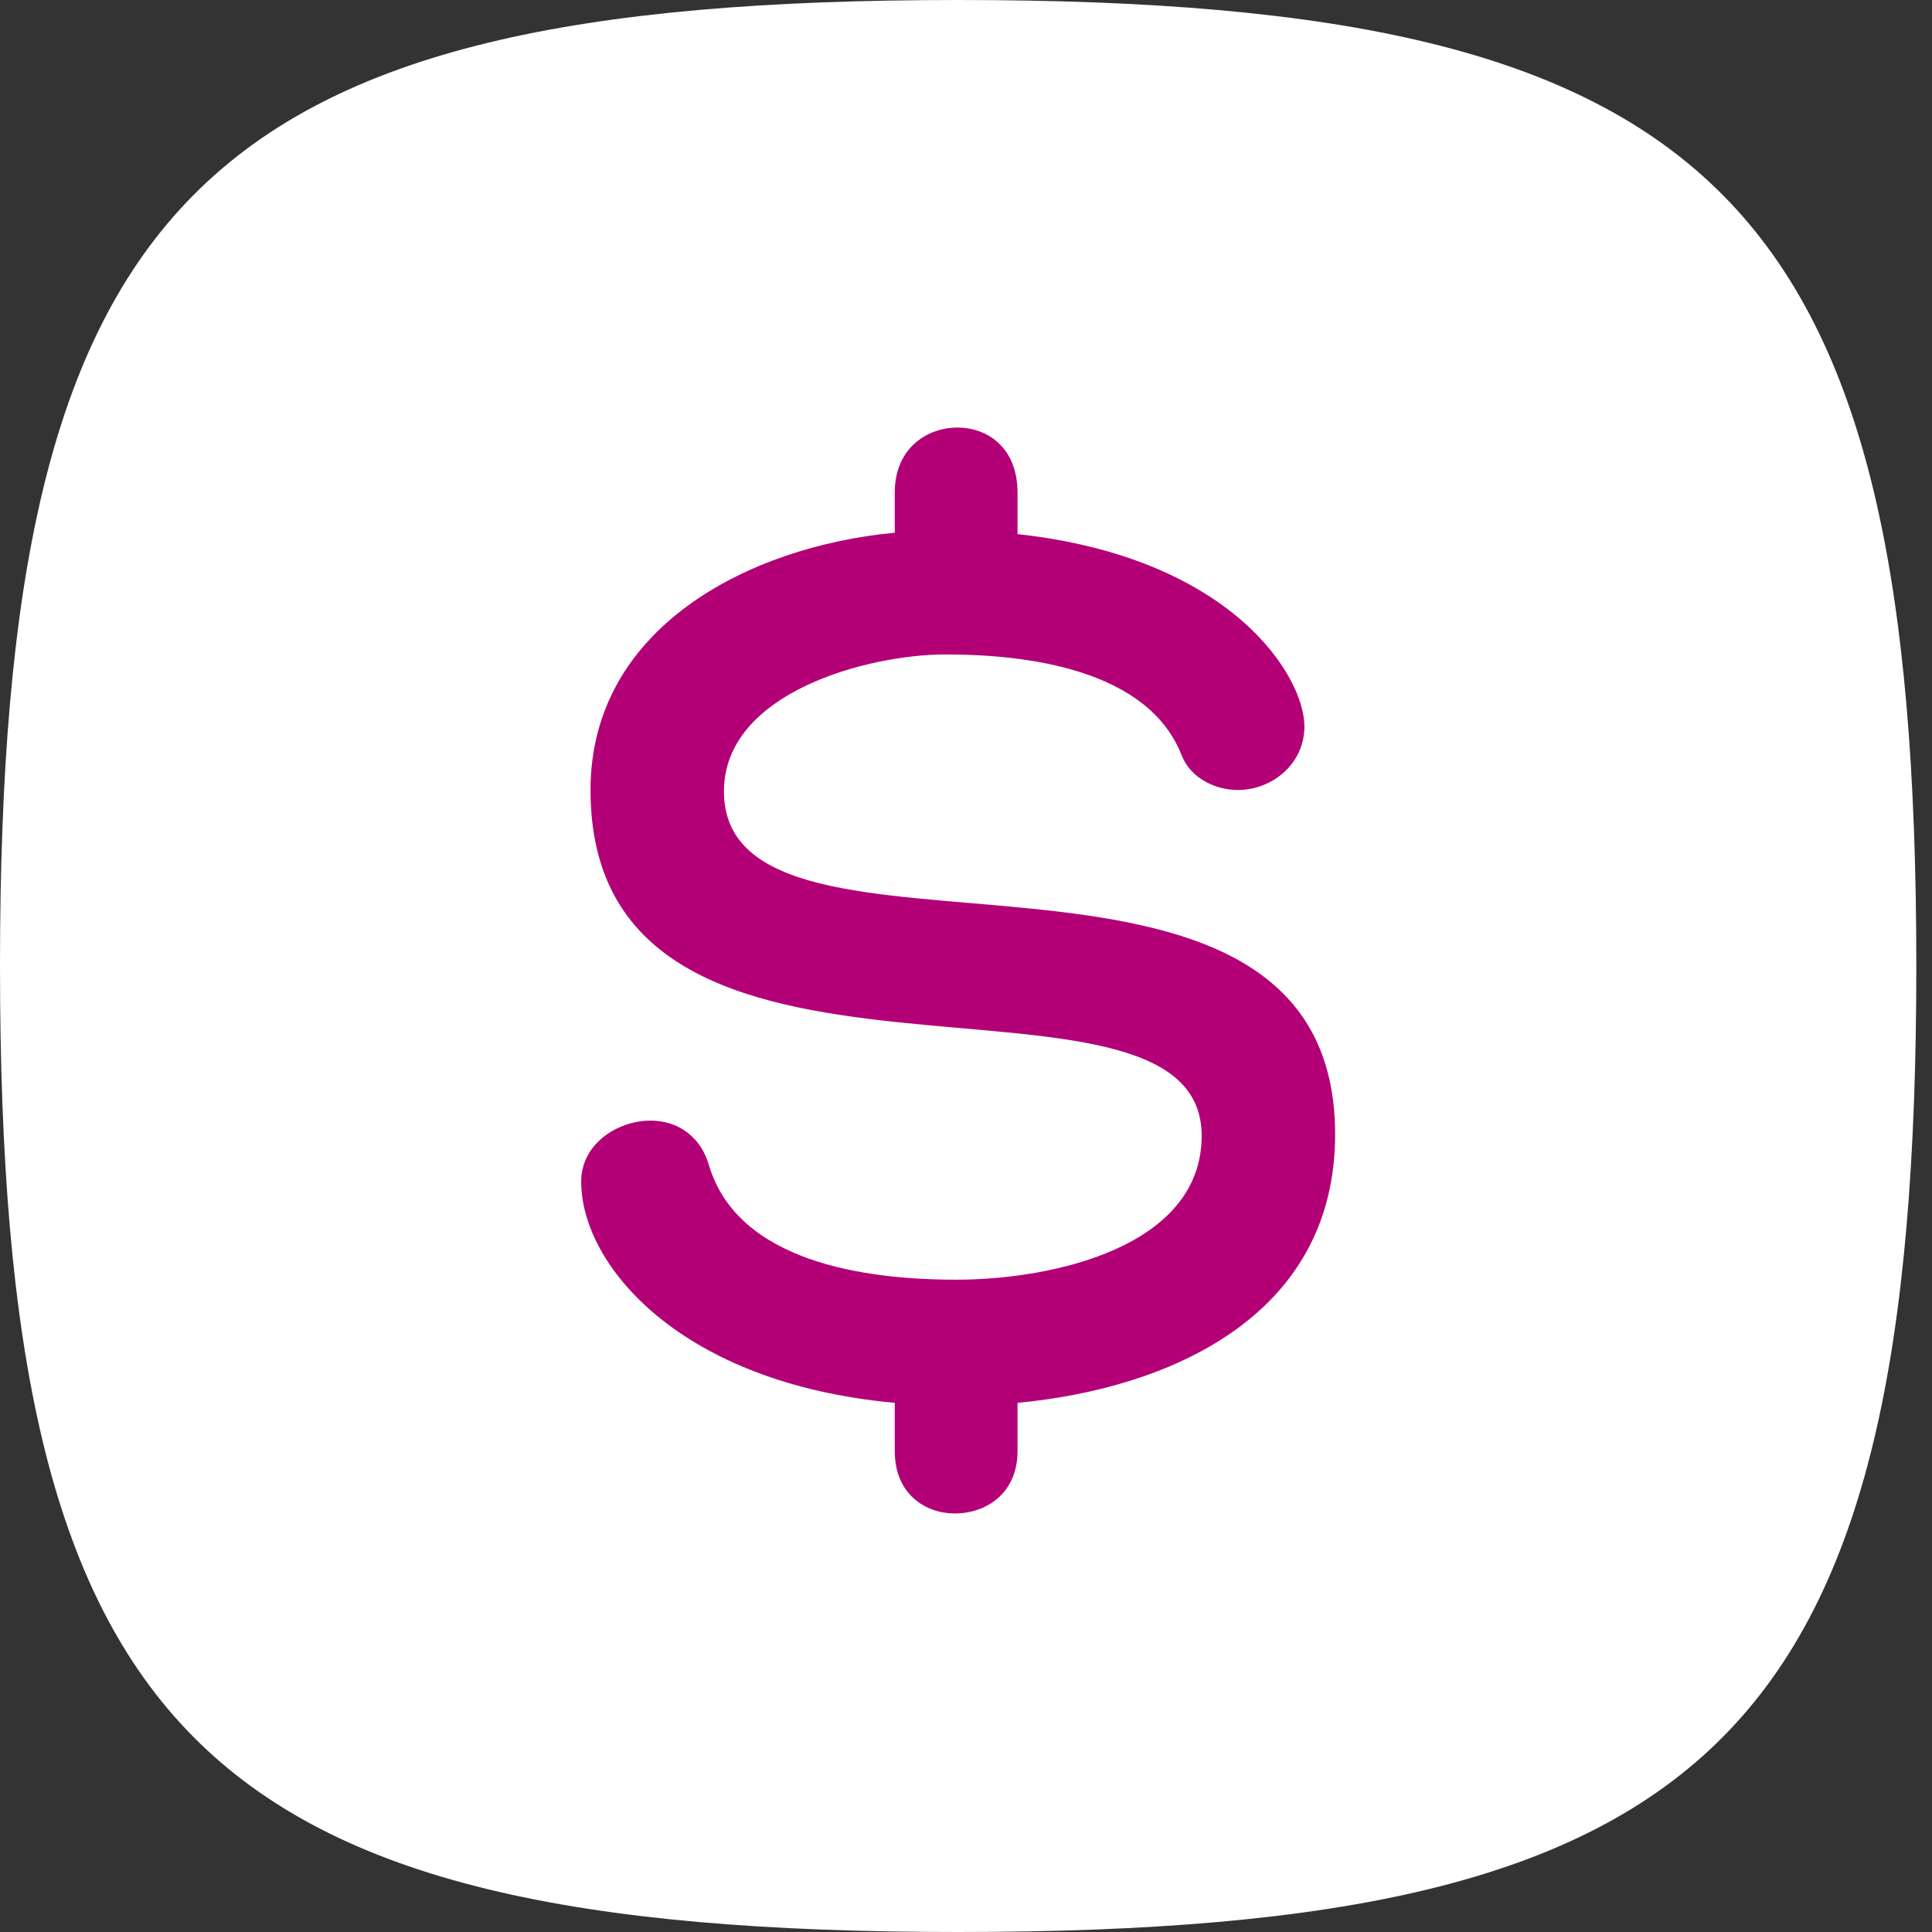 <?xml version="1.0" encoding="UTF-8" standalone="no"?>
<svg width="60px" height="60px" viewBox="0 0 60 60" version="1.1" xmlns="http://www.w3.org/2000/svg" xmlns:xlink="http://www.w3.org/1999/xlink">
    <rect x="0" y="0" width="60" height="60" fill="#333333" stroke="none"/>
    <!-- Generator: Sketch 39.1 (31720) - http://www.bohemiancoding.com/sketch -->
    <title>SP_icon</title>
    <desc>Created with Sketch.</desc>
    <defs></defs>
    <g id="Welcome" stroke="none" stroke-width="1" fill="none" fill-rule="evenodd">
        <g id="V1-Mobile-Portrait" transform="translate(-130, -24)">
            <g id="SP_icon" transform="translate(130, 24)">
                <path d="M59.513,30.001 C59.513,53.847 53.409,60 29.756,60 C6.104,60 0,53.847 0,30.001 C0,6.154 6.104,0 29.756,0 C53.409,0 59.513,6.154 59.513,30.001 Z" id="Shape" fill="#FFFFFF"></path>
                <path d="M29.694,39.742 C26.834,39.742 22.939,39.184 22.027,36.219 C21.779,35.317 21.074,34.802 20.204,34.802 C19.168,34.802 18.049,35.532 18.049,36.692 C18.049,39.312 21.157,42.964 27.788,43.566 L27.788,45.069 C27.788,46.401 28.741,47.002 29.652,47.002 C30.647,47.002 31.6,46.358 31.6,45.069 L31.6,43.566 C36.2,43.136 41.463,40.945 41.463,35.231 C41.463,24.234 22.483,31.064 22.483,24.577 C22.483,21.484 27,20.324 29.362,20.324 C31.932,20.324 35.662,20.797 36.698,23.46 C36.988,24.191 37.775,24.534 38.438,24.534 C39.516,24.534 40.51,23.718 40.51,22.558 C40.51,21.012 38.272,17.317 31.6,16.587 L31.6,15.298 C31.6,13.923 30.689,13.279 29.735,13.279 C28.782,13.279 27.788,13.923 27.788,15.298 L27.788,16.544 C23.229,16.973 18.339,19.508 18.339,24.534 C18.339,35.704 37.319,29.002 37.319,35.274 C37.319,38.711 32.719,39.742 29.694,39.742 Z" id="$" fill="#B30077"></path>
            </g>
        </g>
    </g>
</svg>